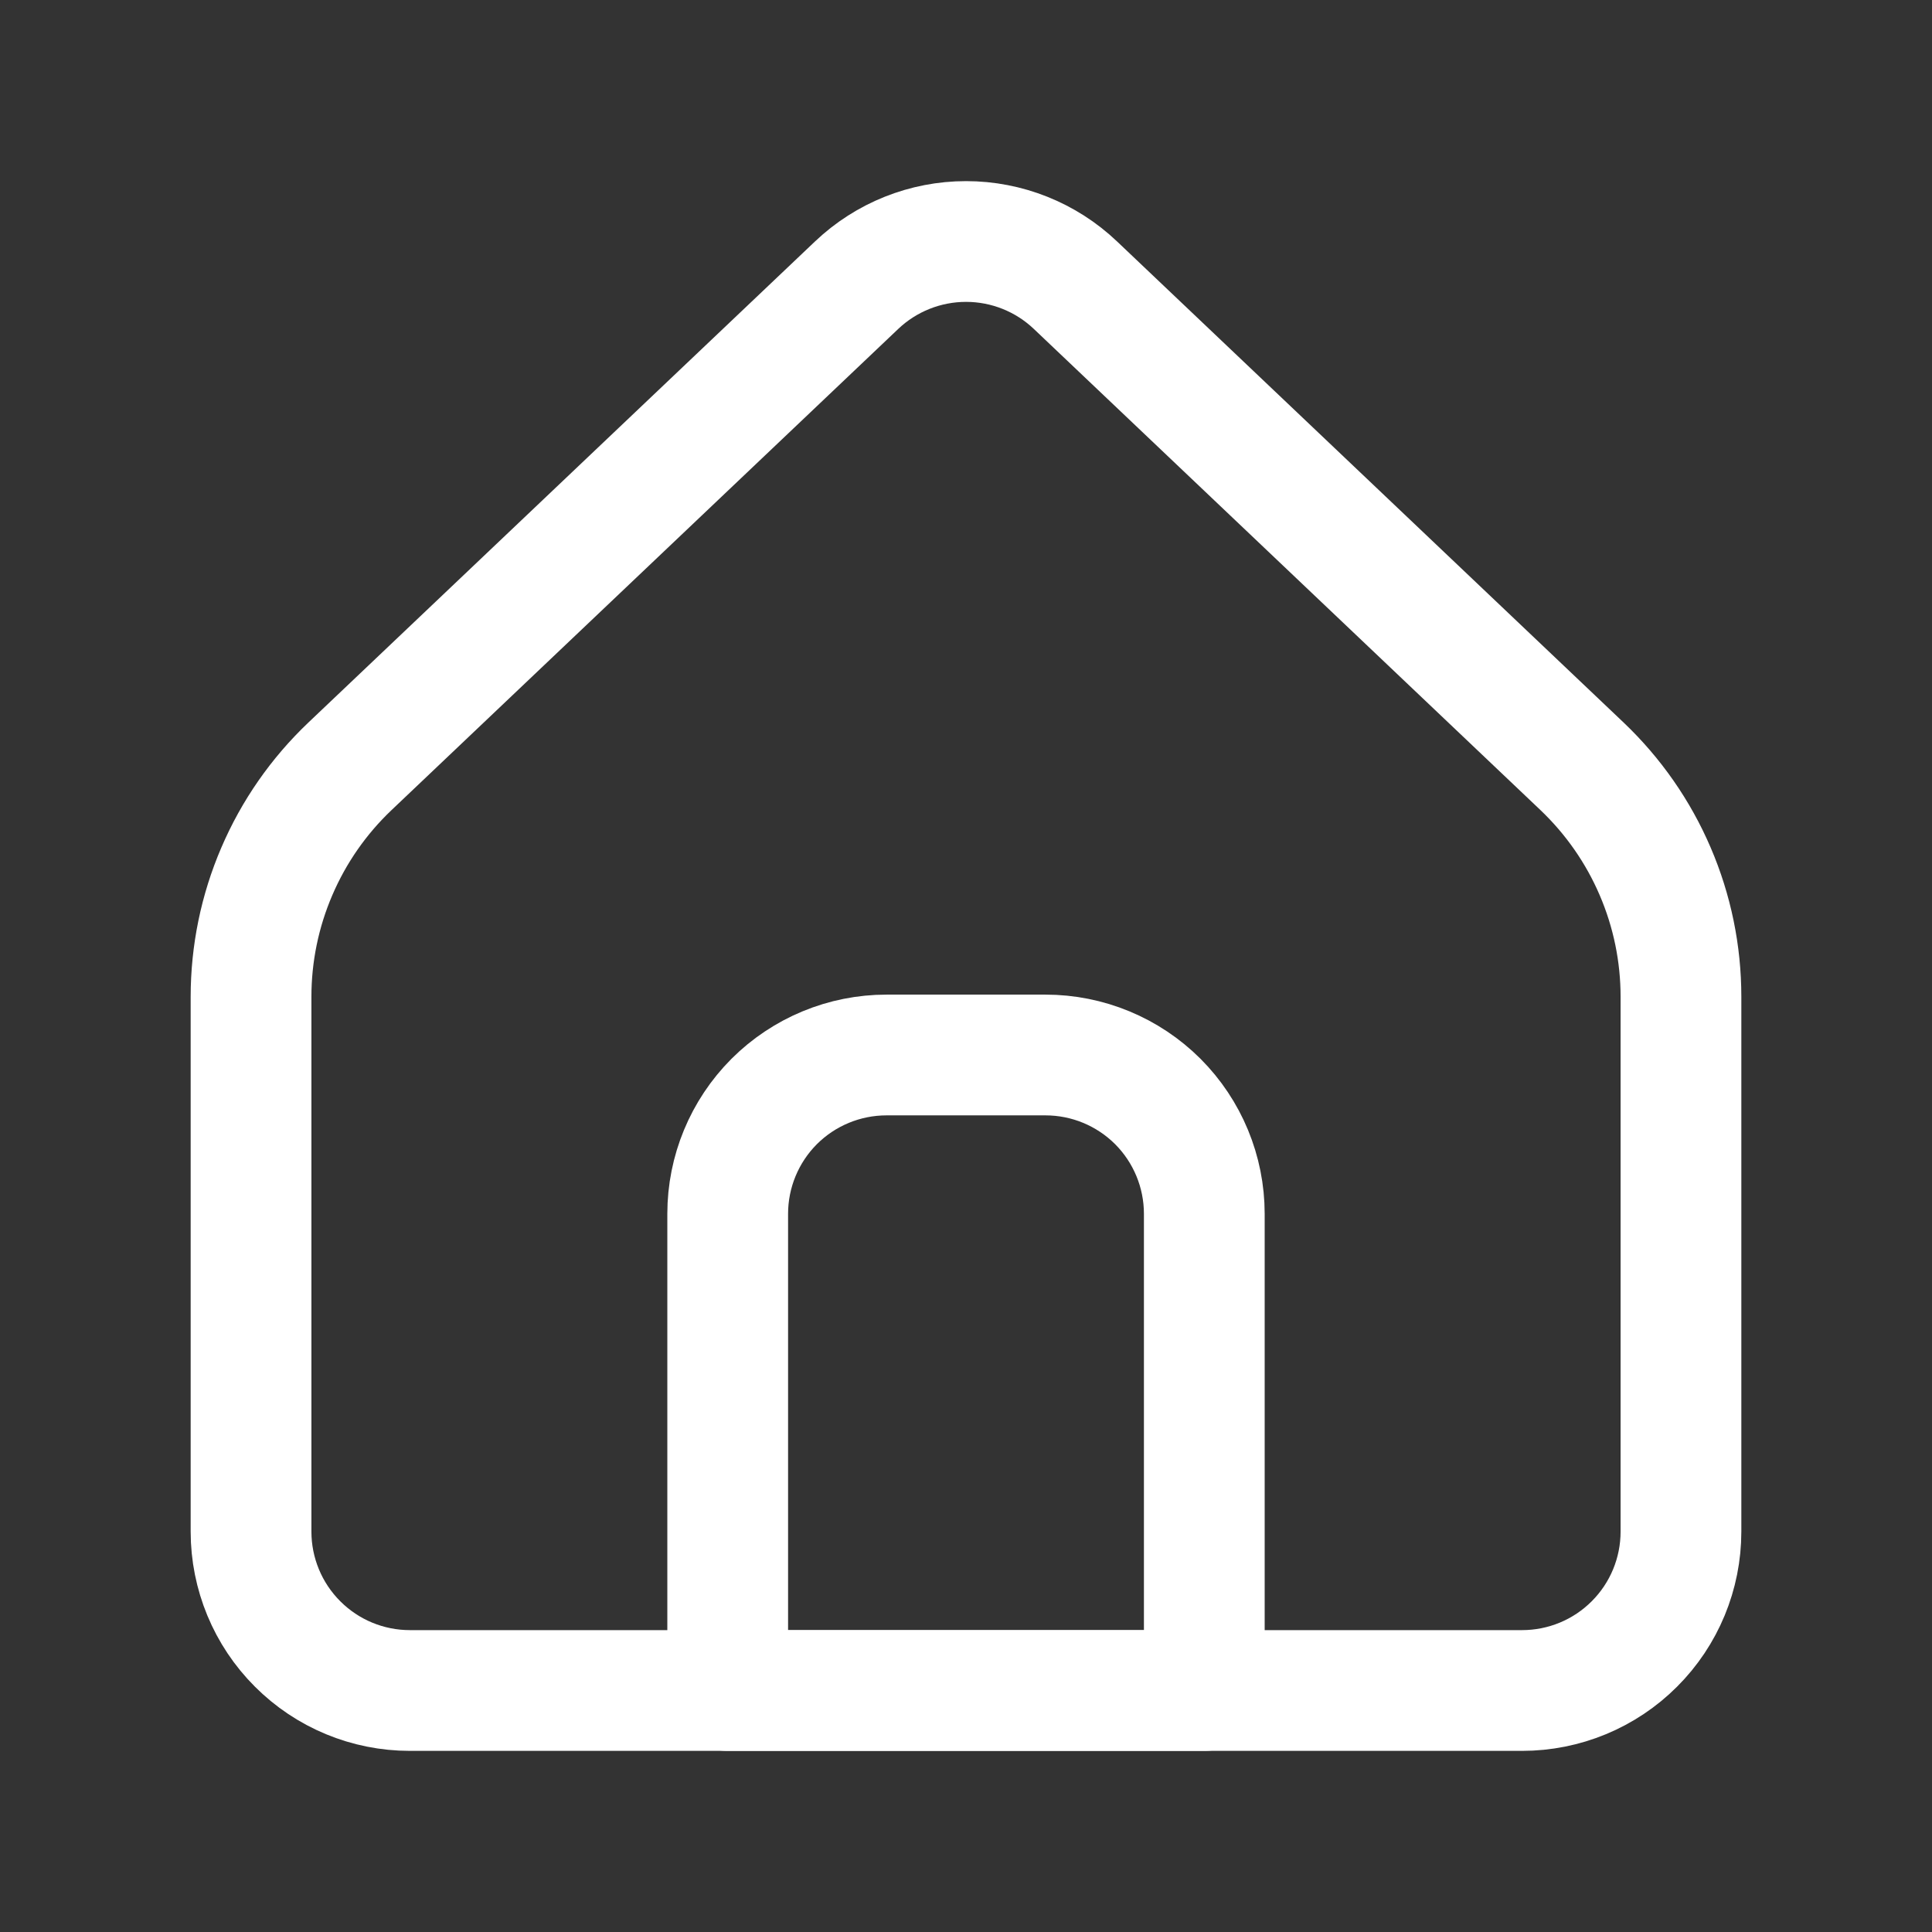 <svg width="32" height="32" viewBox="0 0 32 32" fill="none" xmlns="http://www.w3.org/2000/svg">
<rect x="0" y="0" width="32" height="32" fill="#333333" stroke="none"/>
<path d="M27.842 25.368V16.509C27.842 15.795 27.697 15.089 27.415 14.433C27.134 13.777 26.721 13.185 26.204 12.693L17.813 4.724C17.324 4.259 16.675 4 16.001 4C15.326 4 14.677 4.259 14.188 4.724L5.796 12.693C5.278 13.185 4.866 13.777 4.585 14.433C4.303 15.089 4.158 15.795 4.158 16.509V25.368C4.158 26.066 4.435 26.736 4.929 27.229C5.422 27.723 6.091 28 6.789 28H25.21C25.908 28 26.578 27.723 27.071 27.229C27.565 26.736 27.842 26.066 27.842 25.368Z" stroke="white" stroke-width="2" stroke-linecap="round" stroke-linejoin="round"/>
<path d="M12.053 20.105C12.053 19.407 12.33 18.738 12.823 18.244C13.317 17.751 13.986 17.474 14.684 17.474H17.316C18.014 17.474 18.683 17.751 19.177 18.244C19.67 18.738 19.947 19.407 19.947 20.105V28H12.053V20.105Z" stroke="white" stroke-width="2" stroke-linecap="round" stroke-linejoin="round"/>
</svg>
